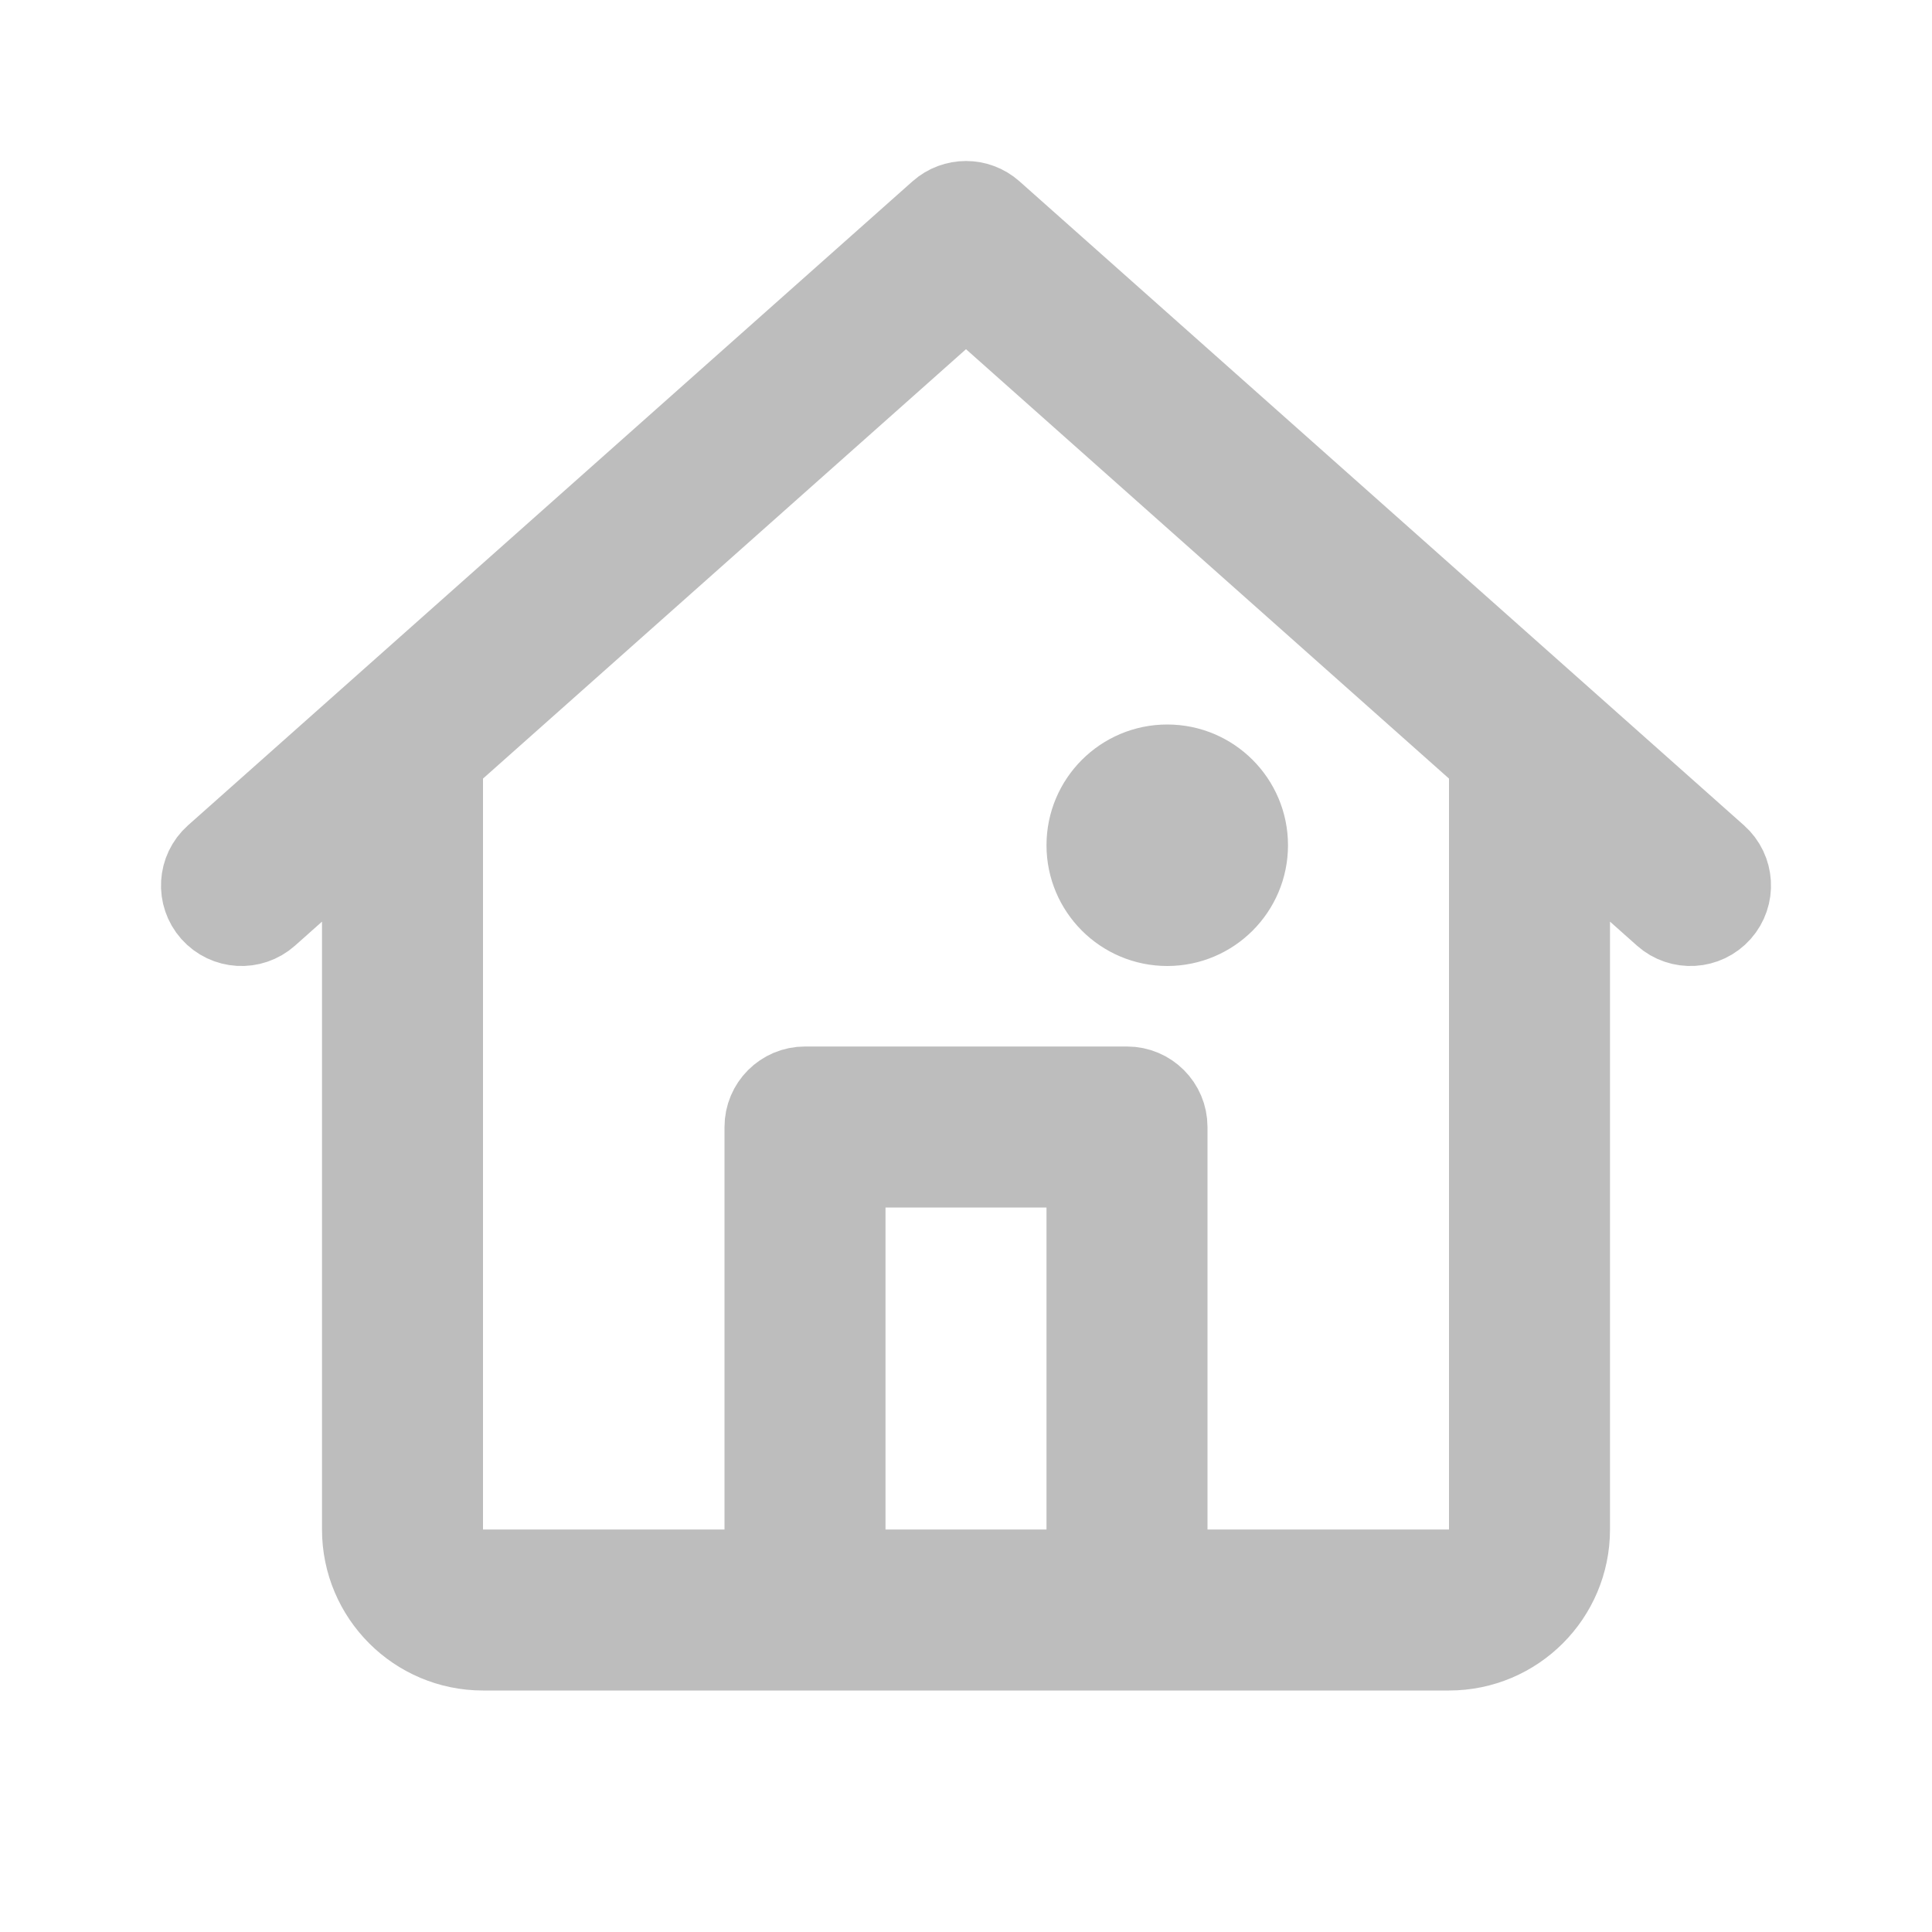 <svg width="24" height="24" viewBox="0 0 24 24" fill="none" xmlns="http://www.w3.org/2000/svg">
<path d="M4.5 11.449V10.336L3.668 11.075L3.332 11.374C3.126 11.557 2.81 11.539 2.626 11.332C2.443 11.126 2.461 10.81 2.668 10.626L11.668 2.626C11.857 2.458 12.143 2.458 12.332 2.626L21.332 10.626C21.539 10.81 21.557 11.126 21.374 11.332C21.19 11.539 20.874 11.557 20.668 11.374L20.332 11.075L19.5 10.336V11.449V19C19.5 19.828 18.828 20.5 18 20.5H6C5.172 20.5 4.5 19.828 4.5 19V11.449ZM5.668 9.298L5.5 9.447V9.671V19V19.5H6H9H9.5V19V14C9.5 13.724 9.724 13.5 10 13.5H14C14.276 13.5 14.5 13.724 14.5 14V19V19.5H15H18H18.5V19V9.671V9.447L18.332 9.298L12.332 3.964L12 3.669L11.668 3.964L5.668 9.298ZM13 19.5H13.5V19V15V14.5H13H11H10.5V15V19V19.5H11H13ZM15.5 10.5C15.5 11.052 15.052 11.5 14.5 11.5C13.948 11.5 13.5 11.052 13.5 10.5C13.5 9.948 13.948 9.5 14.5 9.5C15.052 9.5 15.5 9.948 15.5 10.5Z" fill="#BDBDBD" stroke="#BDBDBD"/>
</svg>
